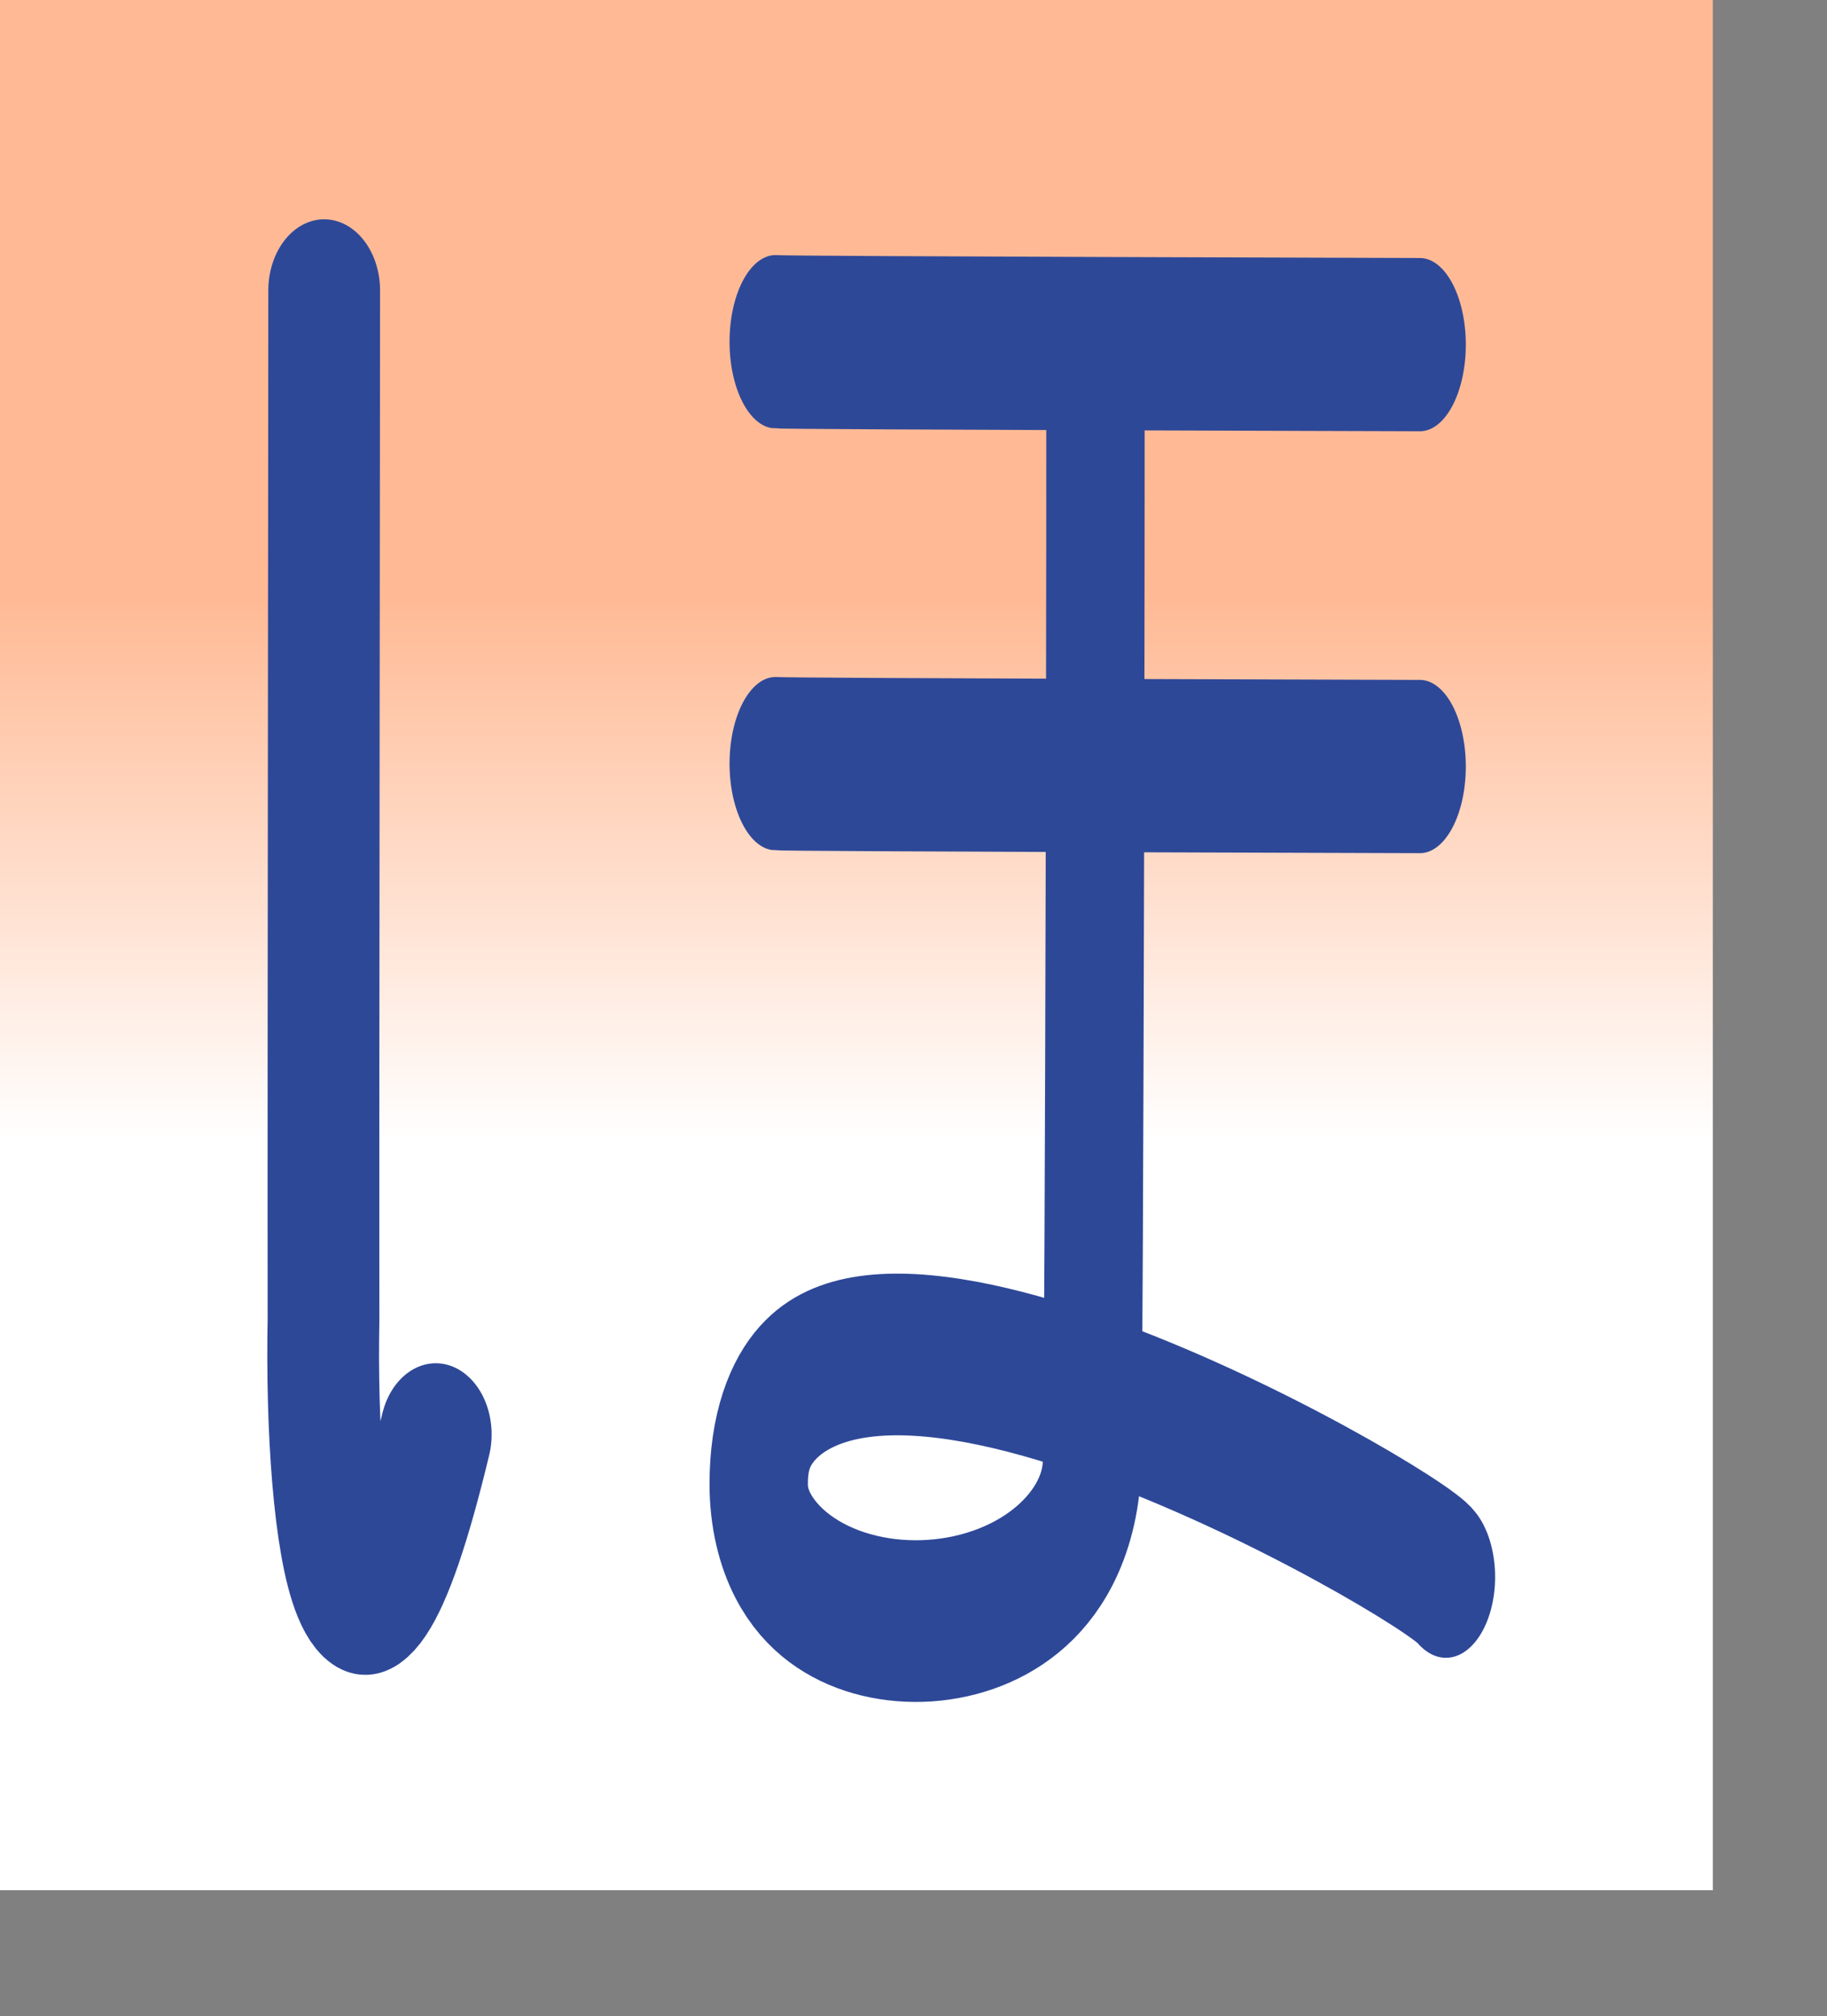 <?xml version="1.0" encoding="UTF-8" standalone="no"?>
<!-- Created with Sodipodi ("http://www.sodipodi.com/") -->
<svg
   xmlns:dc="http://purl.org/dc/elements/1.1/"
   xmlns:cc="http://web.resource.org/cc/"
   xmlns:rdf="http://www.w3.org/1999/02/22-rdf-syntax-ns#"
   xmlns:svg="http://www.w3.org/2000/svg"
   xmlns="http://www.w3.org/2000/svg"
   xmlns:xlink="http://www.w3.org/1999/xlink"
   xmlns:sodipodi="http://sodipodi.sourceforge.net/DTD/sodipodi-0.dtd"
   xmlns:inkscape="http://www.inkscape.org/namespaces/inkscape"
   id="svg548"
   sodipodi:version="0.32"
   width="86.27mm"
   height="95.15mm"
   sodipodi:docbase="/home/choplair/MyBordel/ChoppyProg/kana-no-quiz/cvs/kana-no-quiz/data/img/kana/default"
   sodipodi:docname="h_ho.svg"
   inkscape:version="0.44"
   inkscape:export-filename="/home/choplair/MyBordel/ChoppyProg/kana-no-quiz/cvs/kana-no-quiz/data/img/kana/default/h_ho.png"
   inkscape:export-xdpi="60"
   inkscape:export-ydpi="60">
  <rect width="100%" height="100%" fill="#808080" stroke="none"/>
  <defs
     id="defs550">
    <linearGradient
       id="linearGradient567">
      <stop
         style="stop-color:#ffffff;stop-opacity:1;"
         offset="0"
         id="stop568" />
      <stop
         style="stop-color:#ffba95;stop-opacity:1;"
         offset="1"
         id="stop569" />
    </linearGradient>
    <linearGradient
       id="linearGradient561">
      <stop
         style="stop-color:#ffc9ff;stop-opacity:1;"
         offset="0"
         id="stop562" />
      <stop
         style="stop-color:#00f3ff;stop-opacity:1;"
         offset="1"
         id="stop563" />
    </linearGradient>
    <linearGradient
       xlink:href="#linearGradient567"
       id="linearGradient564"
       x1="0.492"
       y1="0.602"
       x2="0.492"
       y2="0.32"
       gradientUnits="objectBoundingBox"
       spreadMethod="pad" />
    <radialGradient
       xlink:href="#linearGradient567"
       id="radialGradient565"
       cx="0.552"
       cy="0.508"
       fx="0.552"
       fy="0.508"
       r="0.612"
       gradientUnits="objectBoundingBox"
       spreadMethod="pad" />
    <linearGradient
       xlink:href="#linearGradient561"
       id="linearGradient566" />
  </defs>
  <sodipodi:namedview
     id="base"
     inkscape:zoom="1.1211771"
     inkscape:cx="152.84055"
     inkscape:cy="168.57283"
     inkscape:window-width="884"
     inkscape:window-height="576"
     inkscape:window-x="144"
     inkscape:window-y="144"
     inkscape:current-layer="svg548" />
  <rect
     style="font-size:12;fill:url(#linearGradient564);fill-rule:evenodd;stroke:none;stroke-width:0.375;stroke-linecap:square;stroke-linejoin:round;stroke-dashoffset:0;stroke-dasharray:none;stroke-opacity:1;"
     id="rect571"
     width="305.681"
     height="337.146"
     x="-7.275958e-12"
     y="-3.051758e-5" />
  <g
     id="g839"
     transform="translate(0.589,-4.376)">
    <path
       style="font-size:12;fill:none;fill-rule:evenodd;stroke:#2e4898;stroke-width:21.581;stroke-linecap:round;stroke-dasharray:none;"
       d="M 75.968 247.236 C 60.231 298.602 53.472 262.396 54.288 229.757 C 54.225 193.598 54.443 77.176 54.418 73.734 "
       id="path564"
       sodipodi:nodetypes="css"
       transform="matrix(0.924,0,0,1.176,6.984,-30.532)" />
    <g
       id="g834">
      <path
         style="font-size:12;fill:none;fill-rule:evenodd;stroke:#2e4898;stroke-width:32.51;stroke-linecap:round;stroke-dasharray:none;"
         d="M 270.978 285.12 C 264.119 278.568 43.962 201.089 43.857 266.366 C 43.796 303.987 151.292 303.589 154.012 262.698 C 154.853 234.078 155.318 50.549 155.109 38.417 "
         id="path554"
         sodipodi:nodetypes="csss"
         transform="matrix(0.54,0,0,0.887,111.132,32.747)" />
      <g
         id="g831">
        <path
           style="font-size:12;fill:none;fill-rule:evenodd;stroke:#2e4898;stroke-width:25.25;stroke-linecap:round;stroke-dasharray:none;"
           d="M 244.29 88.826 C 241.824 88.818 69.097 88.576 67.076 88.401 "
           id="path563"
           sodipodi:nodetypes="cs"
           transform="matrix(0.649,0,0,1.224,94.272,-42.874)" />
        <path
           style="font-size:12;fill:none;fill-rule:evenodd;stroke:#2e4898;stroke-width:25.25;stroke-linecap:round;stroke-dasharray:none;"
           d="M 244.29 88.826 C 241.824 88.818 69.097 88.576 67.076 88.401 "
           id="path618"
           sodipodi:nodetypes="cs"
           transform="matrix(0.649,0,0,1.224,94.272,32.377)" />
      </g>
    </g>
  </g>
</svg>
